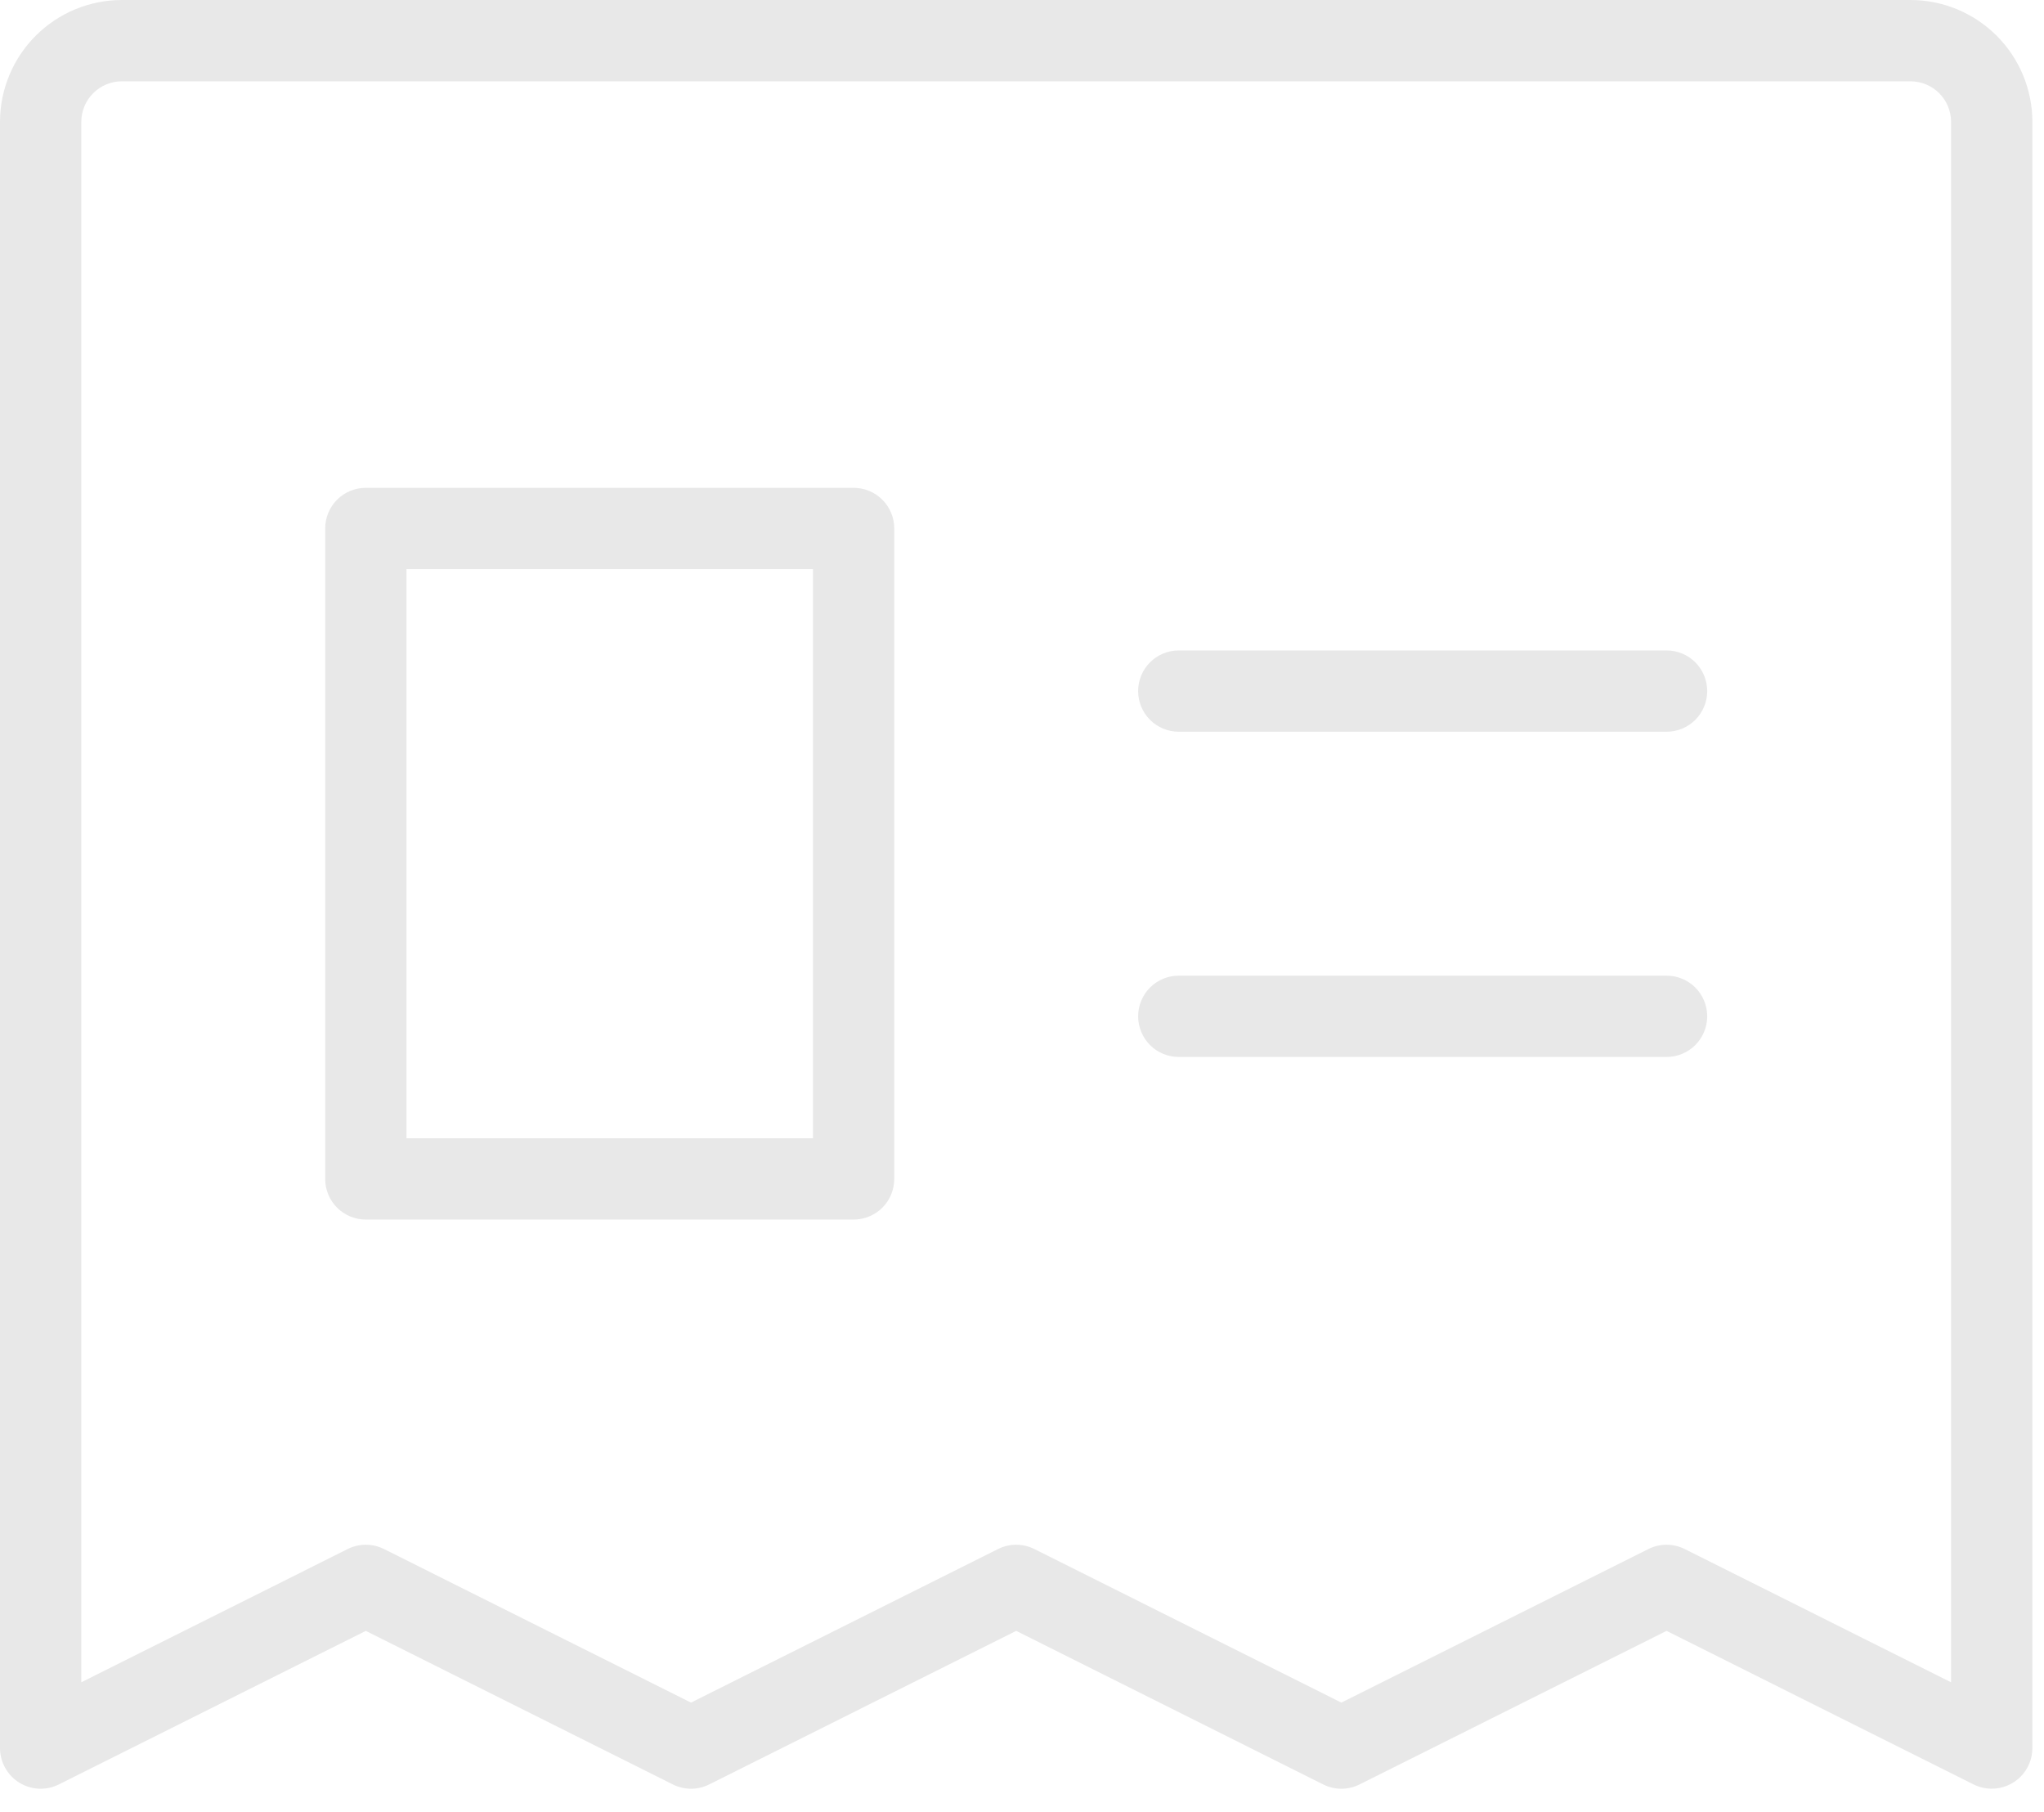 <svg width="44" height="39" viewBox="0 0 44 39" fill="none" xmlns="http://www.w3.org/2000/svg">
<path d="M41.125 0H2.625C1.929 0 1.261 0.277 0.769 0.769C0.277 1.261 2.24467e-07 1.929 2.24467e-07 2.625V37.625C-0 37.774 0.038 37.921 0.111 38.051C0.183 38.182 0.288 38.291 0.415 38.37C0.542 38.448 0.687 38.493 0.836 38.5C0.985 38.506 1.133 38.475 1.267 38.408L7.875 35.103L14.483 38.408C14.605 38.469 14.739 38.501 14.875 38.501C15.011 38.501 15.145 38.469 15.267 38.408L21.875 35.103L28.483 38.408C28.605 38.469 28.739 38.501 28.875 38.501C29.011 38.501 29.145 38.469 29.267 38.408L35.875 35.103L42.483 38.408C42.605 38.468 42.739 38.5 42.875 38.5C43.107 38.5 43.33 38.408 43.494 38.244C43.658 38.08 43.75 37.857 43.75 37.625V2.625C43.75 1.929 43.473 1.261 42.981 0.769C42.489 0.277 41.821 0 41.125 0ZM42 36.21L36.267 33.342C36.145 33.281 36.011 33.249 35.875 33.249C35.739 33.249 35.605 33.281 35.483 33.342L28.875 36.647L22.267 33.342C22.145 33.281 22.011 33.249 21.875 33.249C21.739 33.249 21.605 33.281 21.483 33.342L14.875 36.647L8.267 33.342C8.145 33.281 8.011 33.249 7.875 33.249C7.739 33.249 7.605 33.281 7.483 33.342L1.75 36.21V2.625C1.75 2.393 1.842 2.17 2.006 2.006C2.17 1.842 2.393 1.75 2.625 1.75H41.125C41.357 1.75 41.58 1.842 41.744 2.006C41.908 2.17 42 2.393 42 2.625V36.21ZM36.75 14.875C36.75 15.107 36.658 15.33 36.494 15.494C36.33 15.658 36.107 15.75 35.875 15.75H25.375C25.143 15.75 24.92 15.658 24.756 15.494C24.592 15.33 24.5 15.107 24.5 14.875C24.5 14.643 24.592 14.42 24.756 14.256C24.92 14.092 25.143 14 25.375 14H35.875C36.107 14 36.33 14.092 36.494 14.256C36.658 14.42 36.75 14.643 36.75 14.875ZM36.75 21.875C36.75 22.107 36.658 22.33 36.494 22.494C36.33 22.658 36.107 22.75 35.875 22.75H25.375C25.143 22.75 24.92 22.658 24.756 22.494C24.592 22.33 24.5 22.107 24.5 21.875C24.5 21.643 24.592 21.42 24.756 21.256C24.92 21.092 25.143 21 25.375 21H35.875C36.107 21 36.33 21.092 36.494 21.256C36.658 21.42 36.75 21.643 36.75 21.875ZM18.375 10.5H7.875C7.643 10.5 7.42 10.592 7.256 10.756C7.092 10.92 7 11.143 7 11.375V25.375C7 25.607 7.092 25.83 7.256 25.994C7.42 26.158 7.643 26.25 7.875 26.25H18.375C18.607 26.25 18.83 26.158 18.994 25.994C19.158 25.83 19.25 25.607 19.25 25.375V11.375C19.25 11.143 19.158 10.92 18.994 10.756C18.83 10.592 18.607 10.5 18.375 10.5ZM17.5 24.5H8.75V12.25H17.5V24.5Z" fill="#E8E8E8"/>
</svg>
